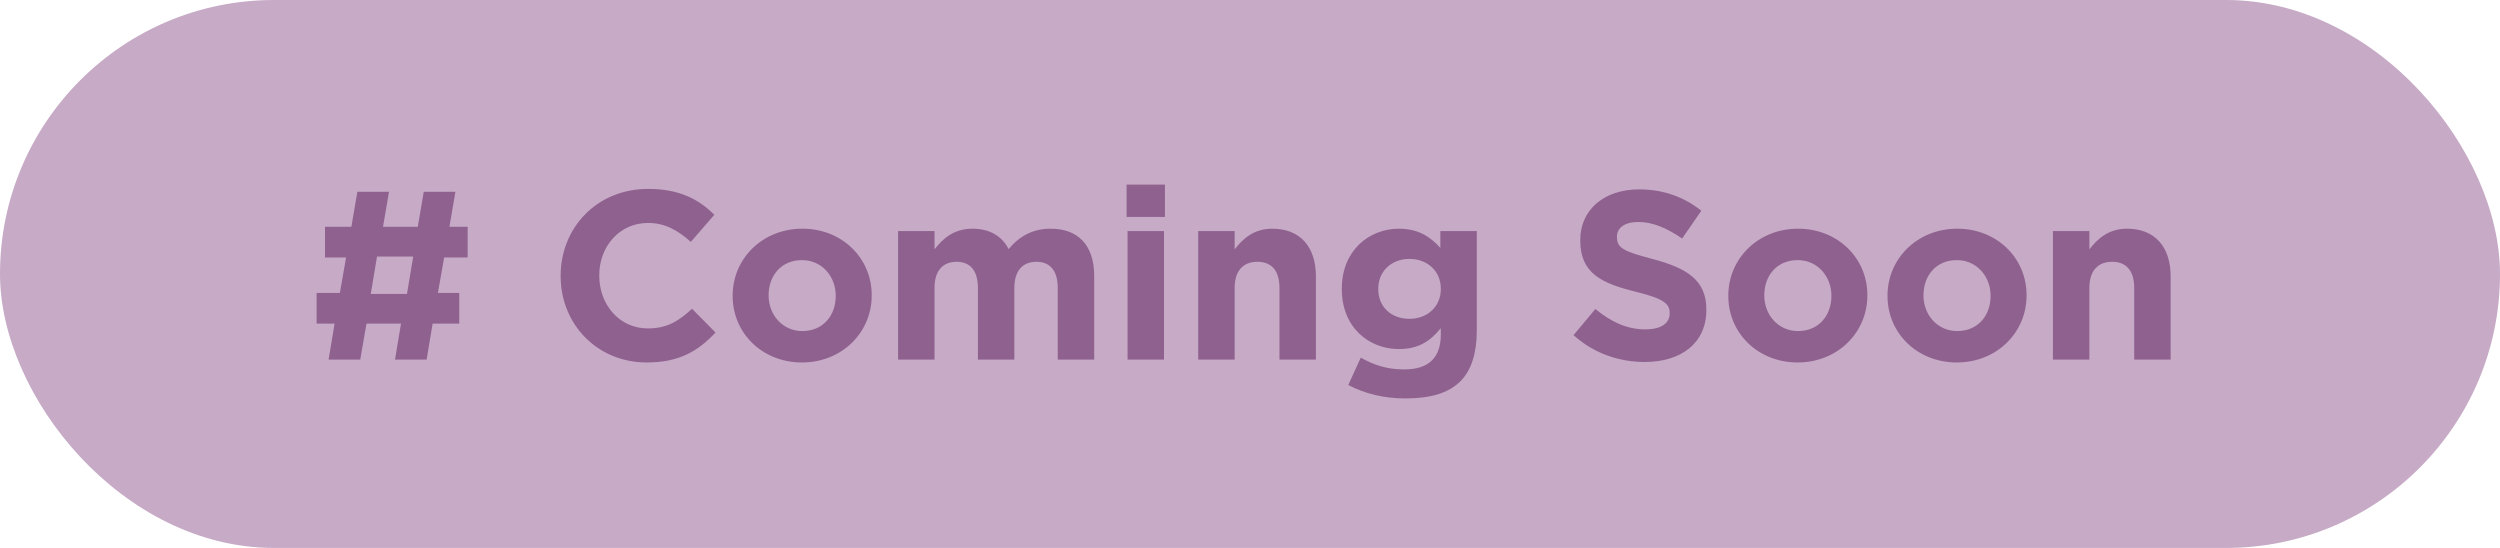 <svg width="146" height="32" viewBox="0 0 146 32" fill="none" xmlns="http://www.w3.org/2000/svg">
<rect width="146" height="32" rx="16" fill="#C6AAC6"/>
<path d="M26.82 17.108H25.574L25.938 15.036H27.31V13.244H26.246L26.596 11.2H24.748L24.398 13.244H22.368L22.718 11.2H20.87L20.52 13.244H18.98V15.036H20.212L19.848 17.108H18.49V18.9H19.54L19.19 21H21.038L21.402 18.9H23.418L23.068 21H24.916L25.266 18.9H26.82V17.108ZM22.018 14.98H24.132L23.768 17.164H21.654L22.018 14.98ZM37.768 21.168C39.672 21.168 40.778 20.496 41.786 19.418L40.414 18.032C39.644 18.746 38.958 19.18 37.838 19.18C36.158 19.18 34.996 17.78 34.996 16.1V16.072C34.996 14.392 36.186 13.02 37.838 13.02C38.832 13.02 39.574 13.44 40.344 14.126L41.716 12.544C40.82 11.648 39.686 11.032 37.852 11.032C34.842 11.032 32.742 13.314 32.742 16.1V16.128C32.742 18.942 34.884 21.168 37.768 21.168ZM46.833 21.168C49.171 21.168 50.907 19.418 50.907 17.262V17.234C50.907 15.064 49.171 13.356 46.861 13.356C44.523 13.356 42.787 15.106 42.787 17.262V17.29C42.787 19.46 44.523 21.168 46.833 21.168ZM46.861 19.334C45.685 19.334 44.887 18.368 44.887 17.262V17.234C44.887 16.114 45.615 15.19 46.833 15.19C48.009 15.19 48.807 16.156 48.807 17.262V17.29C48.807 18.41 48.079 19.334 46.861 19.334ZM52.448 21H54.576V16.814C54.576 15.806 55.066 15.288 55.864 15.288C56.662 15.288 57.11 15.806 57.11 16.814V21H59.238V16.814C59.238 15.806 59.728 15.288 60.526 15.288C61.324 15.288 61.772 15.806 61.772 16.814V21H63.9V16.114C63.9 14.308 62.948 13.356 61.366 13.356C60.344 13.356 59.56 13.762 58.902 14.546C58.51 13.776 57.782 13.356 56.788 13.356C55.71 13.356 55.066 13.93 54.576 14.56V13.496H52.448V21ZM65.793 12.67H68.033V10.78H65.793V12.67ZM65.849 21H67.977V13.496H65.849V21ZM69.975 21H72.103V16.814C72.103 15.806 72.607 15.288 73.433 15.288C74.259 15.288 74.721 15.806 74.721 16.814V21H76.849V16.142C76.849 14.406 75.925 13.356 74.301 13.356C73.237 13.356 72.593 13.93 72.103 14.56V13.496H69.975V21ZM82.058 23.268C83.514 23.268 84.578 22.974 85.292 22.26C85.922 21.63 86.244 20.636 86.244 19.306V13.496H84.116V14.476C83.542 13.846 82.856 13.356 81.694 13.356C79.972 13.356 78.362 14.616 78.362 16.856V16.884C78.362 19.124 79.944 20.384 81.694 20.384C82.828 20.384 83.514 19.936 84.144 19.166V19.53C84.144 20.874 83.458 21.574 82.002 21.574C80.994 21.574 80.252 21.322 79.468 20.888L78.74 22.484C79.692 22.988 80.826 23.268 82.058 23.268ZM82.31 18.62C81.26 18.62 80.49 17.934 80.49 16.884V16.856C80.49 15.834 81.274 15.12 82.31 15.12C83.36 15.12 84.144 15.834 84.144 16.856V16.884C84.144 17.906 83.36 18.62 82.31 18.62ZM96.053 21.14C98.167 21.14 99.651 20.048 99.651 18.102V18.074C99.651 16.366 98.531 15.666 96.543 15.134C94.849 14.686 94.429 14.504 94.429 13.846V13.818C94.429 13.328 94.849 12.964 95.689 12.964C96.529 12.964 97.355 13.328 98.237 13.93L99.357 12.306C98.349 11.508 97.159 11.06 95.717 11.06C93.701 11.06 92.287 12.236 92.287 14.014V14.042C92.287 15.974 93.547 16.548 95.535 17.038C97.173 17.444 97.509 17.738 97.509 18.284V18.312C97.509 18.886 96.991 19.236 96.095 19.236C94.975 19.236 94.065 18.774 93.169 18.046L91.895 19.572C93.071 20.636 94.555 21.14 96.053 21.14ZM104.98 21.168C107.318 21.168 109.054 19.418 109.054 17.262V17.234C109.054 15.064 107.318 13.356 105.008 13.356C102.67 13.356 100.934 15.106 100.934 17.262V17.29C100.934 19.46 102.67 21.168 104.98 21.168ZM105.008 19.334C103.832 19.334 103.034 18.368 103.034 17.262V17.234C103.034 16.114 103.762 15.19 104.98 15.19C106.156 15.19 106.954 16.156 106.954 17.262V17.29C106.954 18.41 106.226 19.334 105.008 19.334ZM114.277 21.168C116.615 21.168 118.351 19.418 118.351 17.262V17.234C118.351 15.064 116.615 13.356 114.305 13.356C111.967 13.356 110.231 15.106 110.231 17.262V17.29C110.231 19.46 111.967 21.168 114.277 21.168ZM114.305 19.334C113.129 19.334 112.331 18.368 112.331 17.262V17.234C112.331 16.114 113.059 15.19 114.277 15.19C115.453 15.19 116.251 16.156 116.251 17.262V17.29C116.251 18.41 115.523 19.334 114.305 19.334ZM119.891 21H122.019V16.814C122.019 15.806 122.523 15.288 123.349 15.288C124.175 15.288 124.637 15.806 124.637 16.814V21H126.765V16.142C126.765 14.406 125.841 13.356 124.217 13.356C123.153 13.356 122.509 13.93 122.019 14.56V13.496H119.891V21Z" fill="#8F618F"/>
</svg>
